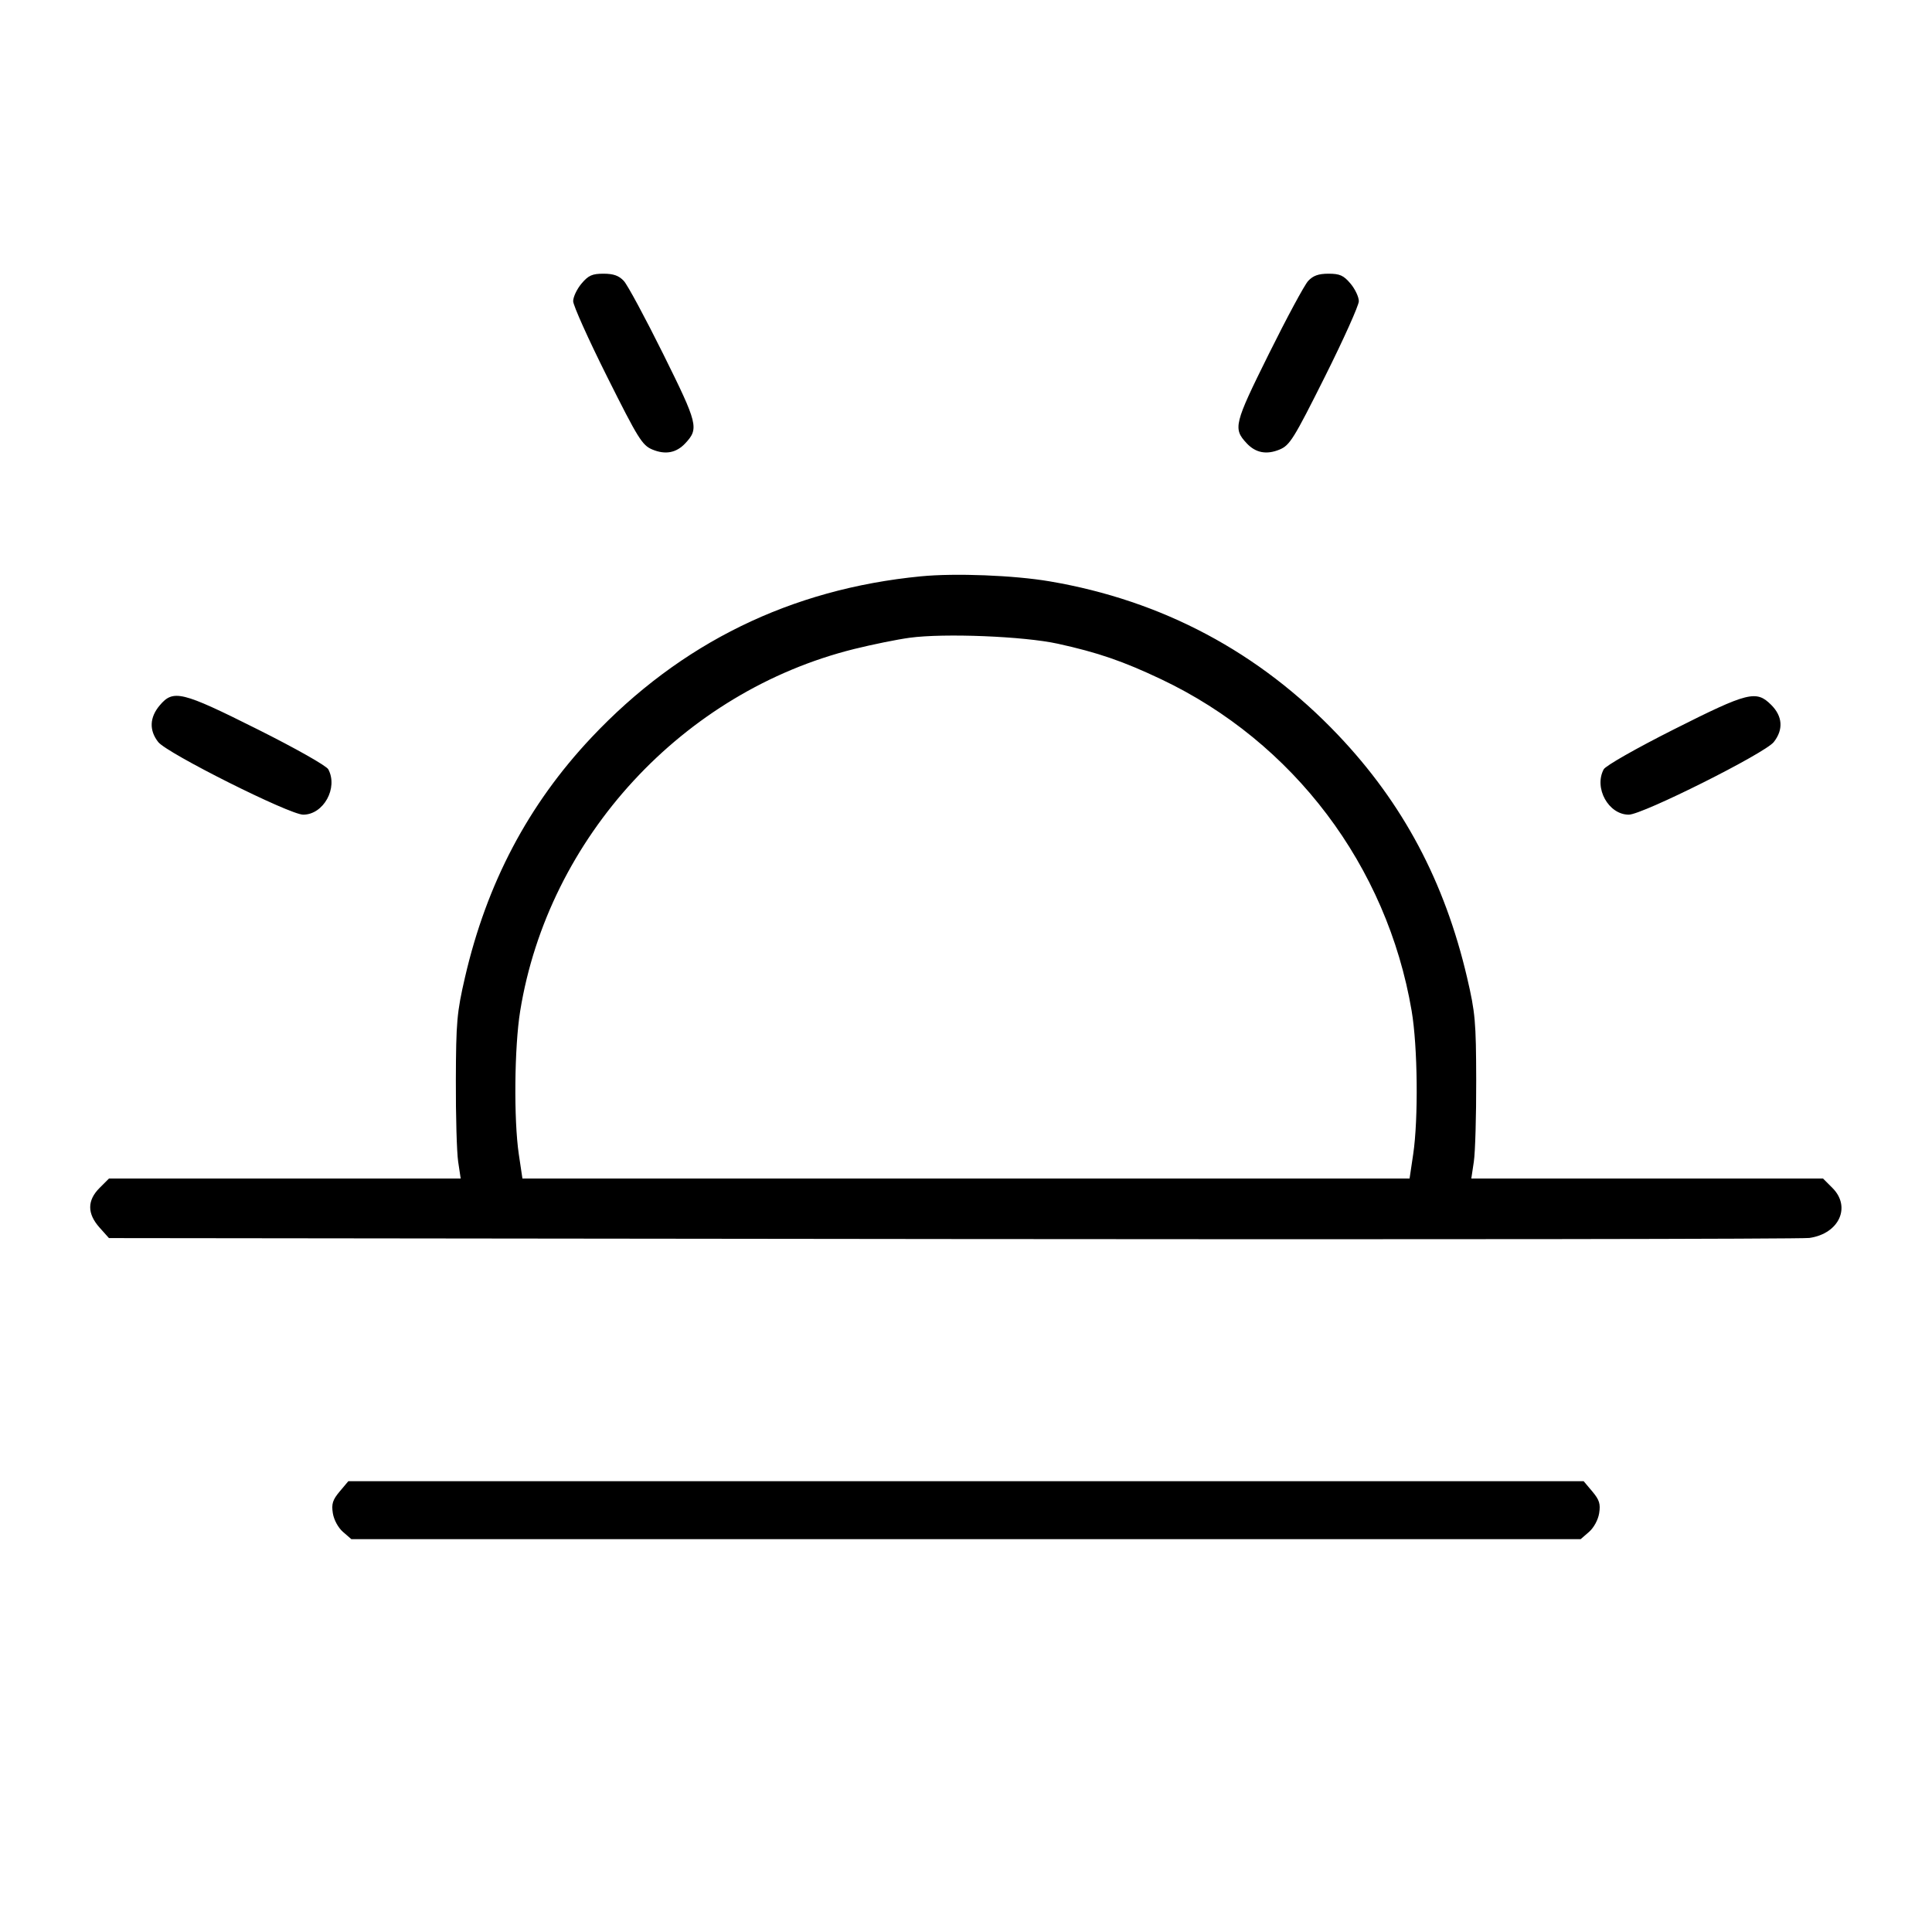 <svg fill="currentColor" viewBox="0 0 256 256" xmlns="http://www.w3.org/2000/svg"><path d="M77.051 37.579 C 76.444 38.301,75.947 39.350,75.947 39.909 C 75.947 40.468,77.975 44.980,80.455 49.936 C 84.555 58.131,85.096 59.003,86.432 59.561 C 88.166 60.286,89.618 60.012,90.808 58.737 C 92.631 56.784,92.484 56.193,87.880 46.913 C 85.499 42.113,83.151 37.755,82.661 37.227 C 82.008 36.522,81.290 36.267,79.964 36.267 C 78.469 36.267,77.965 36.494,77.051 37.579 M173.339 37.227 C 172.849 37.755,170.501 42.113,168.120 46.913 C 163.516 56.193,163.369 56.784,165.192 58.737 C 166.382 60.012,167.834 60.286,169.568 59.561 C 170.904 59.003,171.445 58.131,175.545 49.936 C 178.025 44.980,180.053 40.468,180.053 39.909 C 180.053 39.350,179.556 38.301,178.949 37.579 C 178.035 36.494,177.531 36.267,176.036 36.267 C 174.710 36.267,173.992 36.522,173.339 37.227 M122.027 76.366 C 104.794 78.039,90.156 85.203,78.357 97.737 C 69.985 106.631,64.492 117.050,61.615 129.493 C 60.540 134.144,60.429 135.395,60.403 143.147 C 60.386 147.840,60.524 152.688,60.708 153.920 L 61.043 156.160 37.742 156.160 L 14.441 156.160 13.194 157.407 C 11.539 159.062,11.538 160.809,13.192 162.660 L 14.437 164.053 126.152 164.178 C 187.595 164.247,238.714 164.182,239.749 164.035 C 243.685 163.475,245.323 159.924,242.806 157.407 L 241.559 156.160 218.258 156.160 L 194.957 156.160 195.292 153.920 C 195.476 152.688,195.617 147.840,195.605 143.147 C 195.585 135.355,195.480 134.171,194.394 129.526 C 191.421 116.814,185.894 106.427,177.283 97.371 C 166.870 86.419,154.008 79.570,139.093 77.033 C 134.359 76.228,126.582 75.924,122.027 76.366 M140.160 85.295 C 145.463 86.459,148.821 87.614,153.869 90.008 C 171.398 98.324,183.783 114.722,187.050 133.942 C 187.850 138.648,187.953 148.247,187.255 152.943 L 186.776 156.160 128.000 156.160 L 69.224 156.160 68.745 152.943 C 68.064 148.366,68.156 138.730,68.926 133.973 C 72.648 110.967,90.476 91.640,113.183 85.996 C 115.583 85.399,118.891 84.729,120.533 84.506 C 125.115 83.884,135.664 84.309,140.160 85.295 M21.158 93.473 C 19.813 95.071,19.747 96.775,20.967 98.327 C 22.141 99.819,38.370 107.947,40.176 107.947 C 42.867 107.947,44.824 104.410,43.501 101.938 C 43.248 101.466,39.183 99.167,34.118 96.632 C 24.054 91.596,22.961 91.330,21.158 93.473 M221.779 96.655 C 216.809 99.158,212.750 101.469,212.499 101.938 C 211.176 104.410,213.133 107.947,215.824 107.947 C 217.630 107.947,233.859 99.819,235.033 98.327 C 236.330 96.678,236.210 94.918,234.699 93.407 C 232.711 91.418,231.645 91.686,221.779 96.655 M45.009 197.630 C 44.077 198.738,43.907 199.277,44.103 200.510 C 44.243 201.390,44.808 202.429,45.449 202.987 L 46.554 203.947 128.000 203.947 L 209.446 203.947 210.551 202.987 C 211.192 202.429,211.757 201.390,211.897 200.510 C 212.093 199.277,211.923 198.738,210.991 197.630 L 209.844 196.267 128.000 196.267 L 46.156 196.267 45.009 197.630 " stroke="none" fill-rule="evenodd"></path></svg>